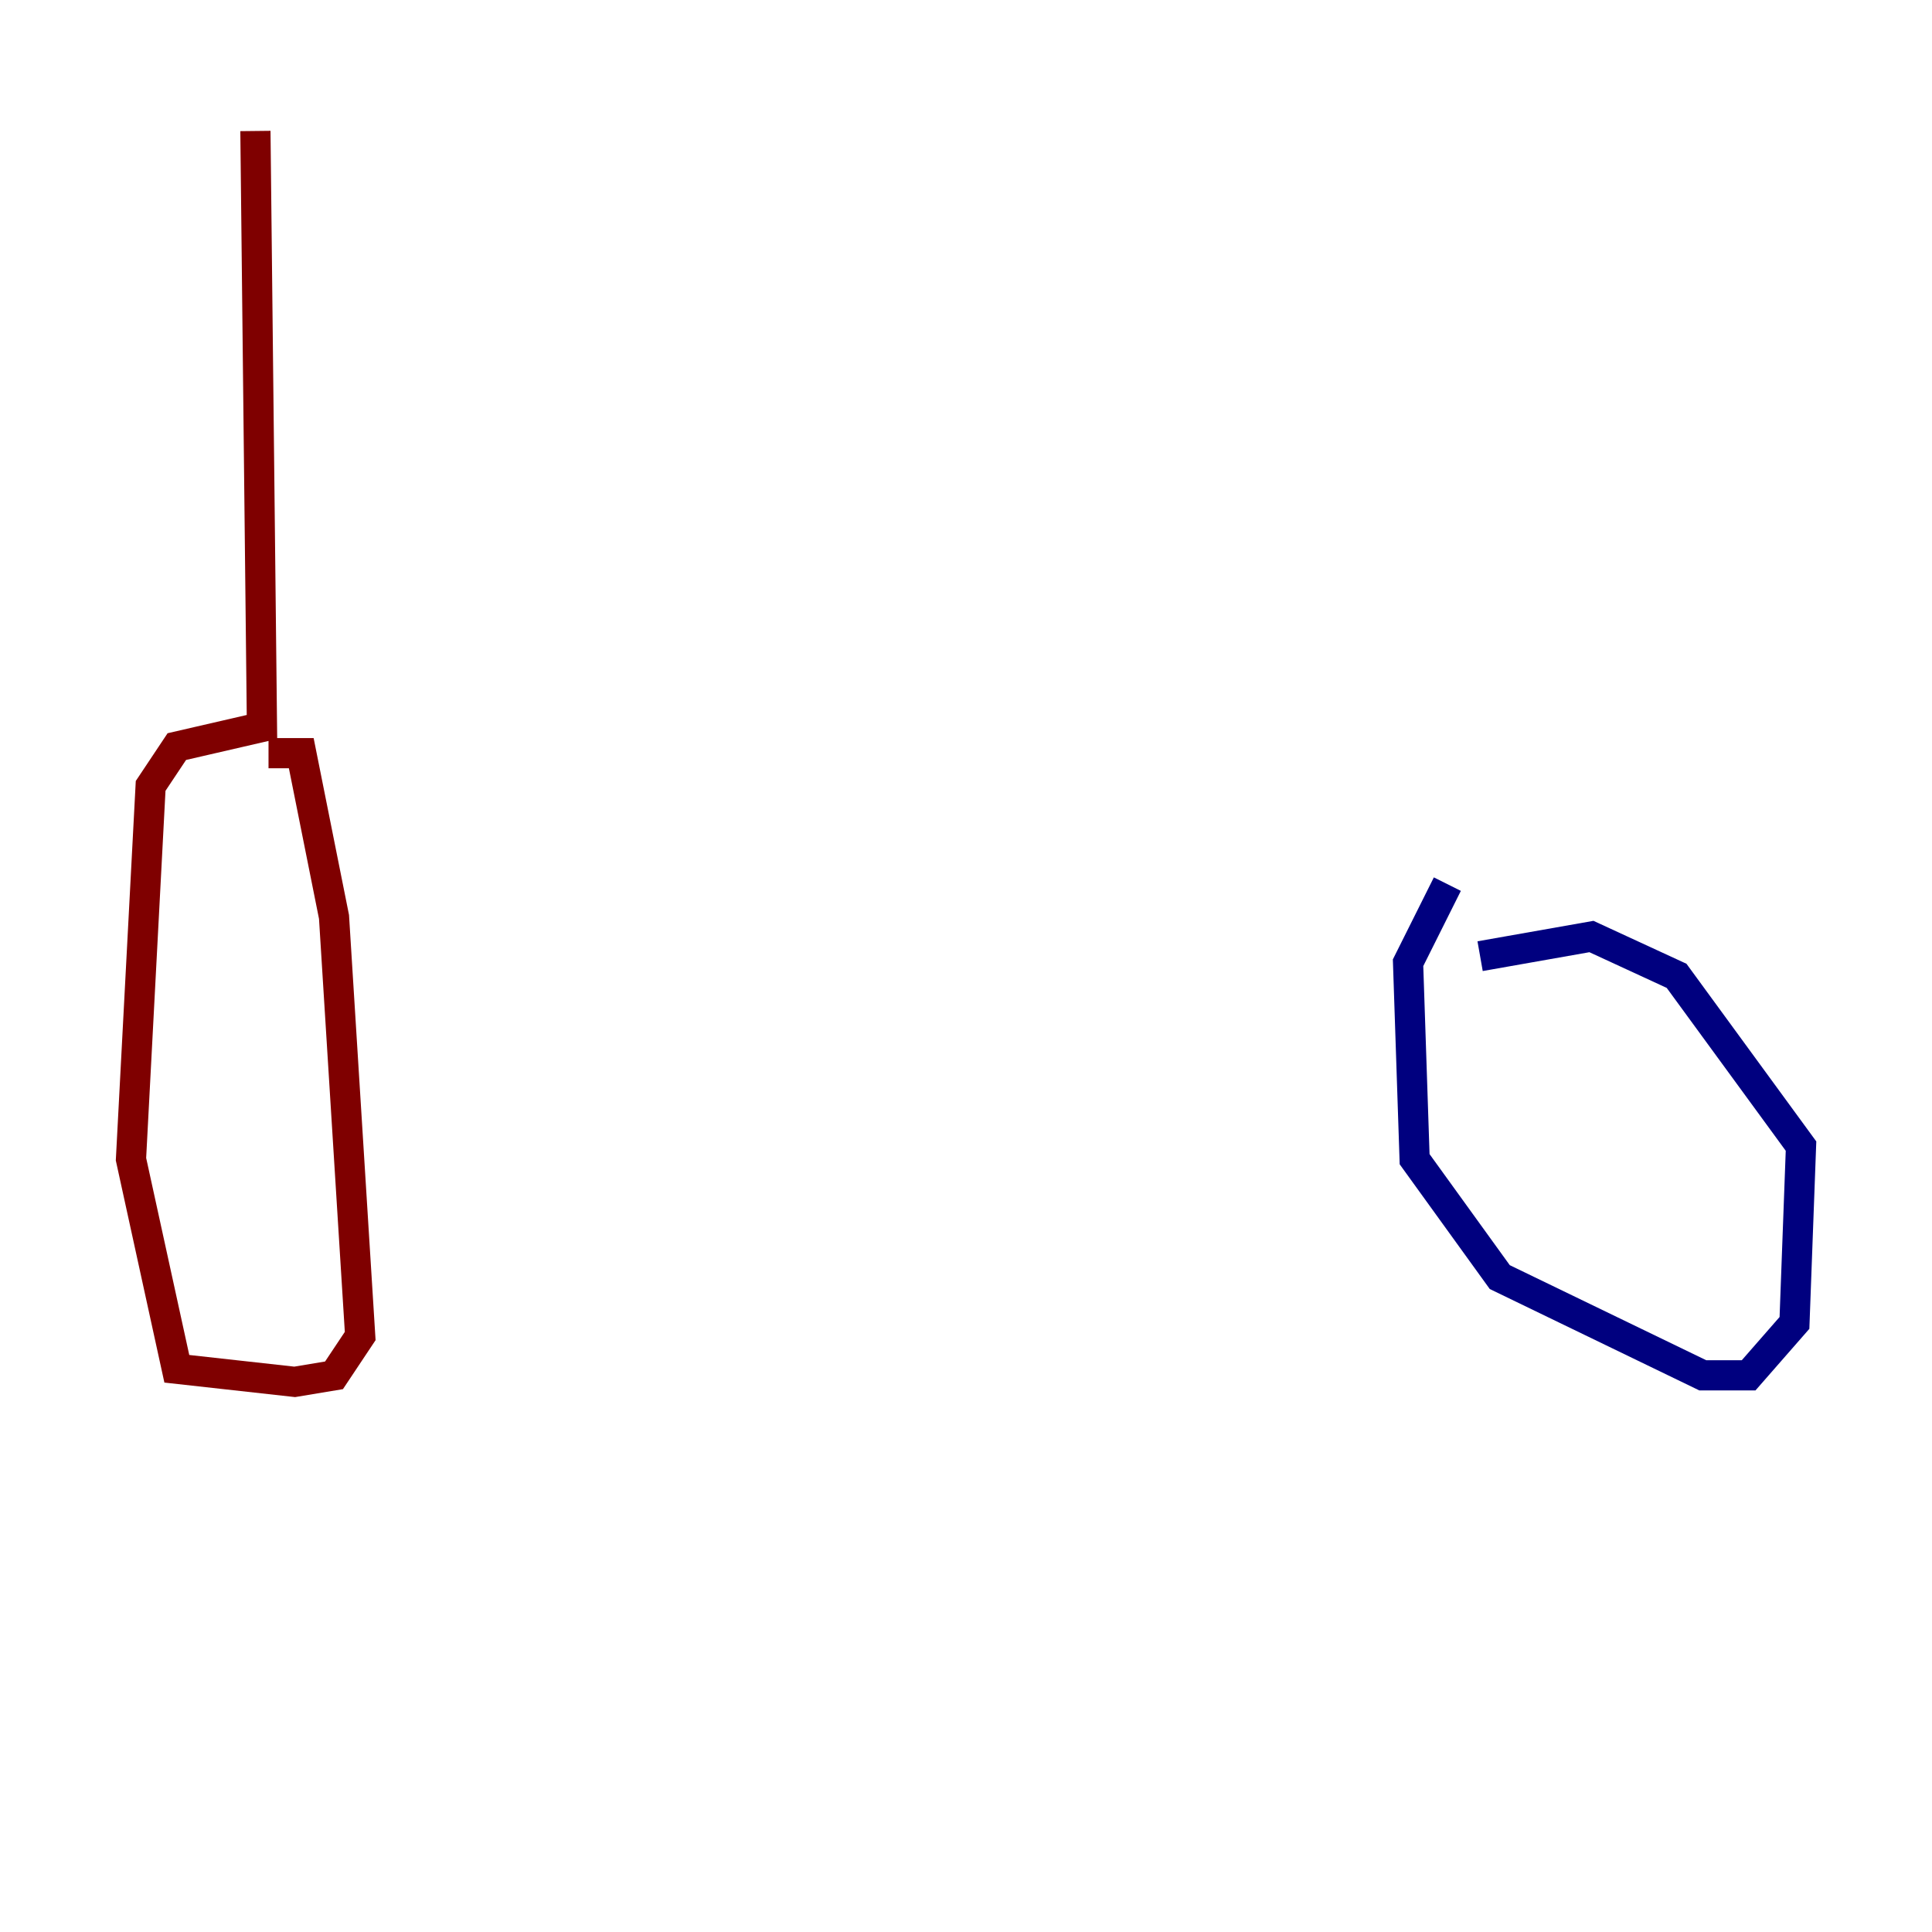 <?xml version="1.0" encoding="utf-8" ?>
<svg baseProfile="tiny" height="128" version="1.2" viewBox="0,0,128,128" width="128" xmlns="http://www.w3.org/2000/svg" xmlns:ev="http://www.w3.org/2001/xml-events" xmlns:xlink="http://www.w3.org/1999/xlink"><defs /><polyline fill="none" points="95.891,58.576 93.288,63.783 93.722,76.8 99.363,84.61 112.814,91.119 115.851,91.119 118.888,87.647 119.322,75.932 111.078,64.651 105.437,62.047 98.061,63.349" stroke="#00007f" stroke-width="2" /><polyline fill="none" points="16.922,8.678 17.356,48.163 11.715,49.464 9.98,52.068 8.678,76.8 11.715,90.685 19.525,91.552 22.129,91.119 23.864,88.515 22.129,60.746 19.959,49.898 17.79,49.898" stroke="#7f0000" stroke-width="2" /></svg>